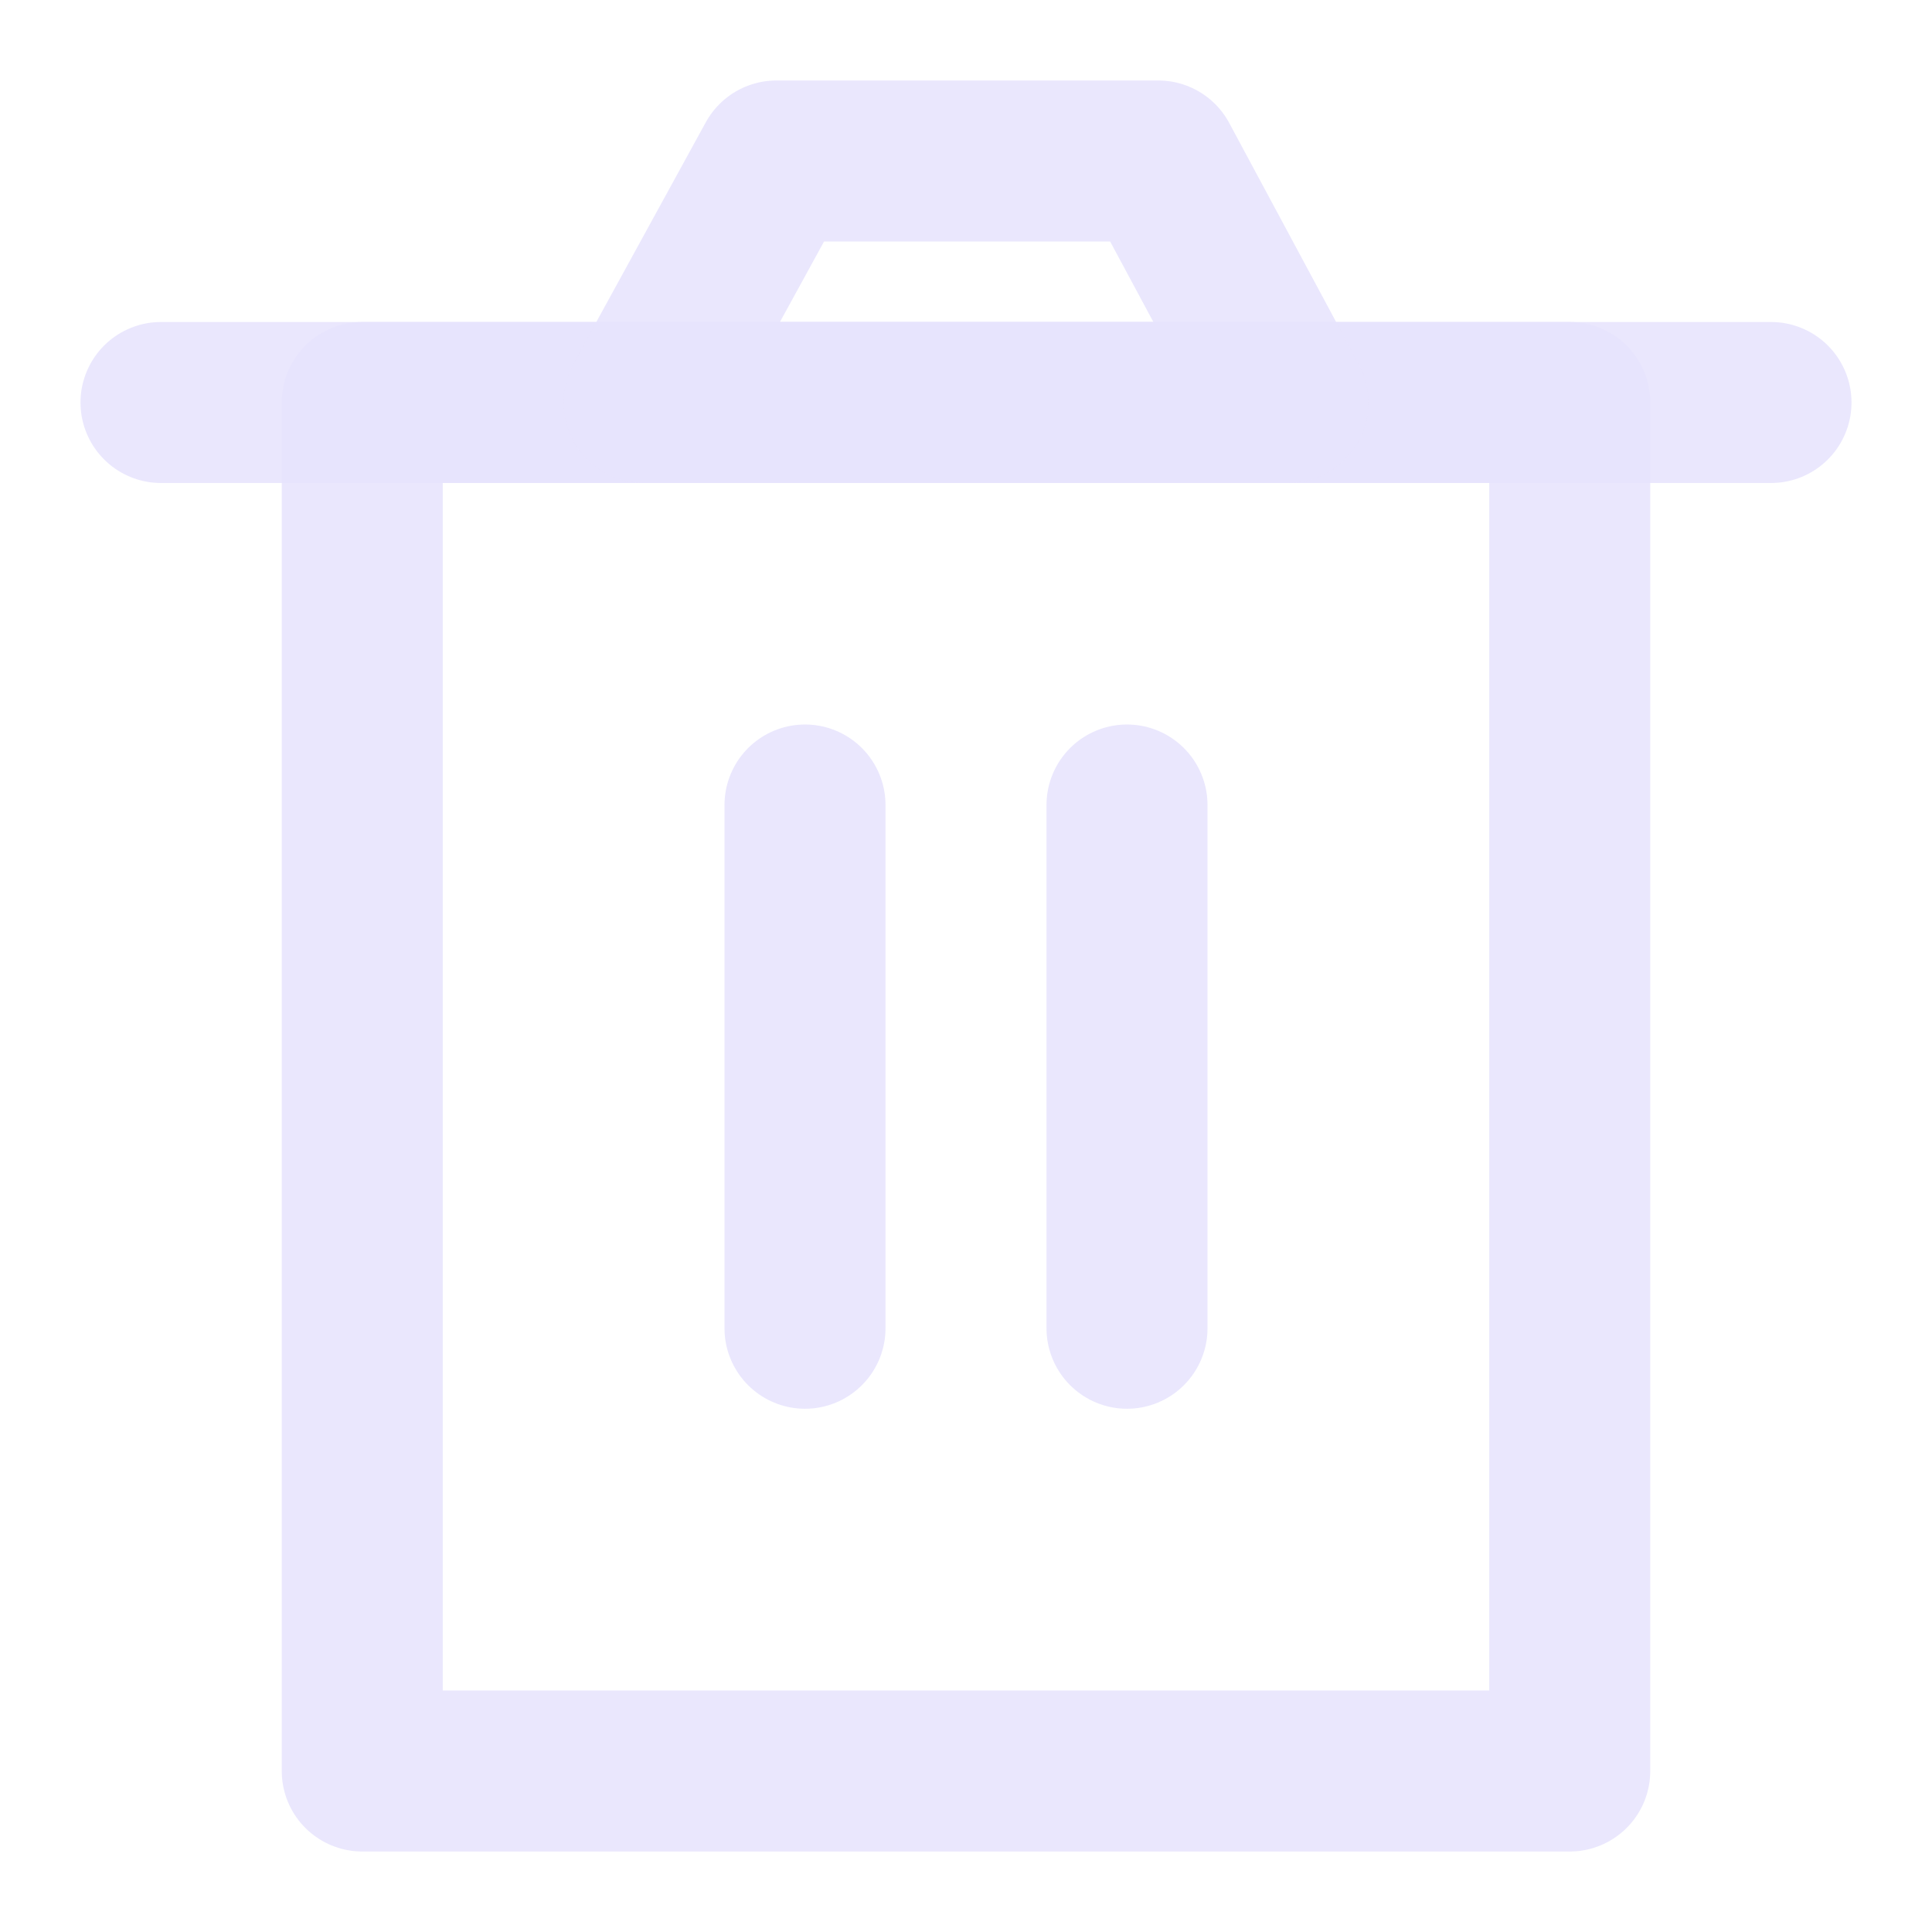 <svg xmlns="http://www.w3.org/2000/svg" width="1em" height="1em" viewBox="0 0 48 48"><g fill="none" stroke="rgba(231, 227, 252, 0.87)" stroke-linejoin="round" stroke-width="4"><path d="M9 10v34h30V10z"/><path stroke-linecap="round" d="M20 20v13m8-13v13M4 10h40"/><path d="m16 10l3.289-6h9.488L32 10z"/></g></svg>